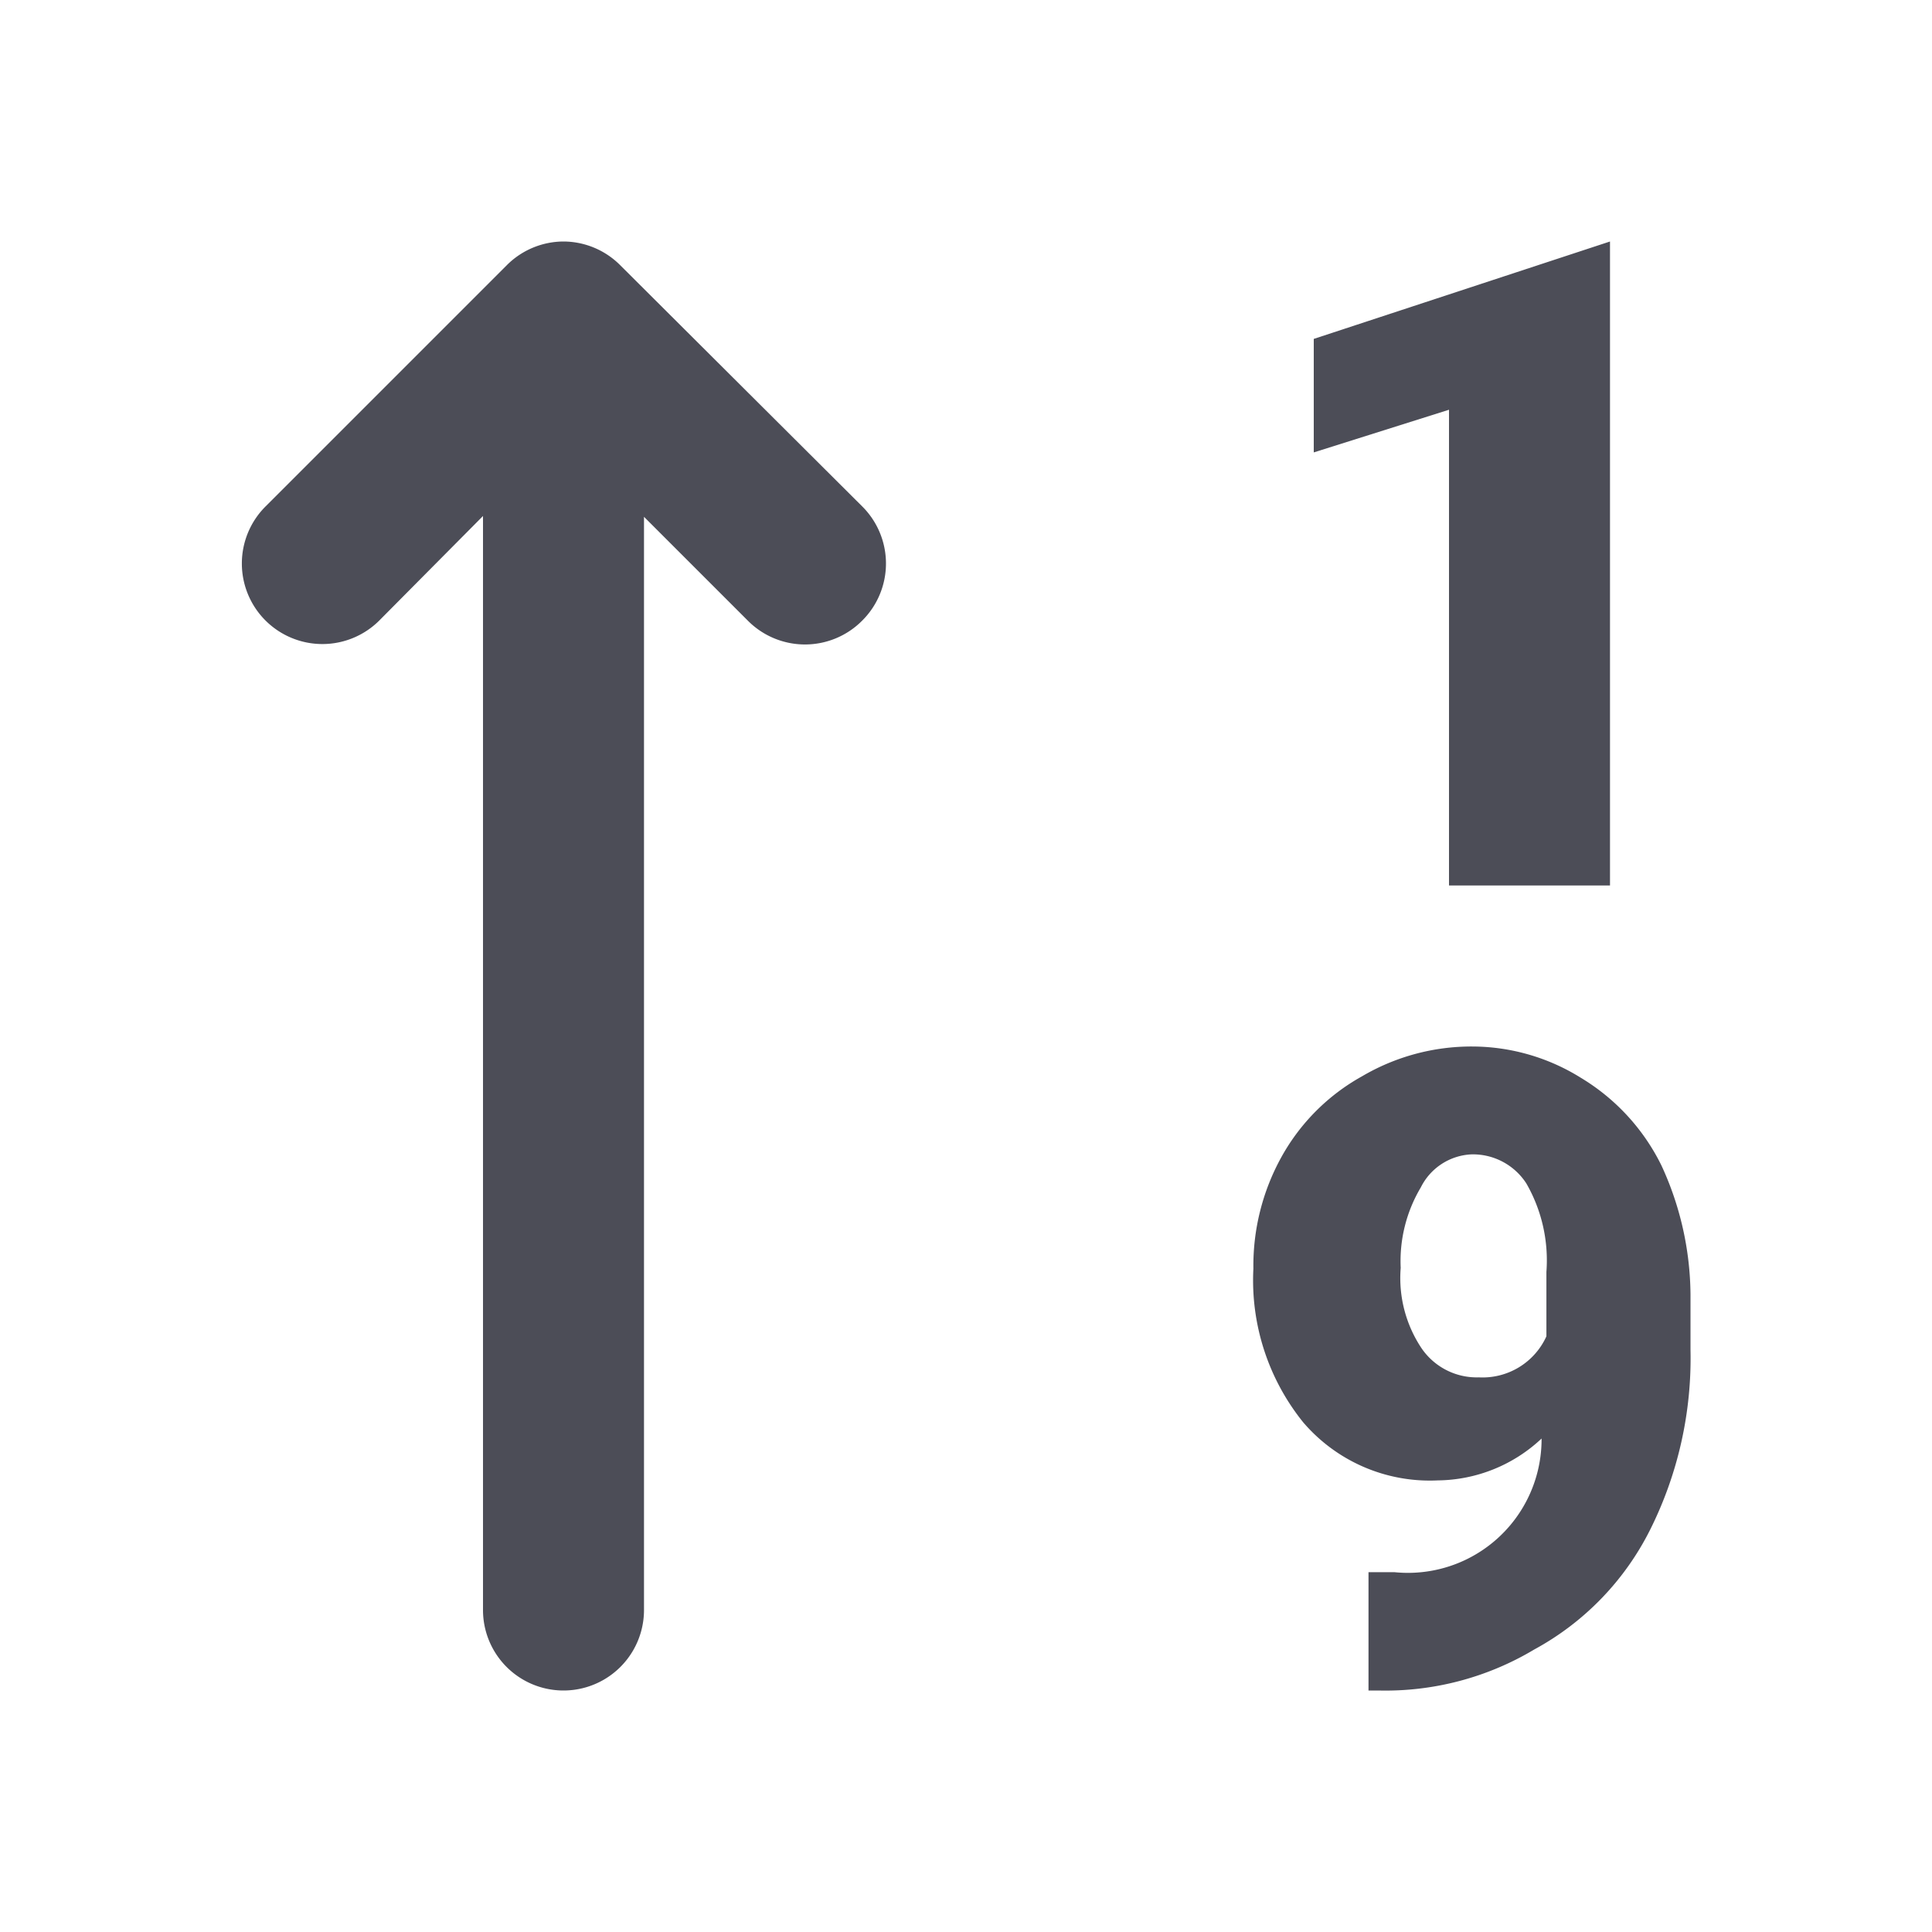 <svg xmlns="http://www.w3.org/2000/svg" width="24" height="24" viewBox="0 0 24 24">
    <path fill="#4C4D57" fill-rule="evenodd" d="M7.7 3.29A1 1 0 0 0 7 3a1 1 0 0 0-.7.29l-3 3a1 1 0 0 0 1.41 1.42L6 6.41V20a1 1 0 0 0 2 0V6.42l1.29 1.29a1 1 0 0 0 1.42 0 1 1 0 0 0 0-1.42l-3.01-3zM18 11h2V3l-3.68 1.21v1.41L18 5.09V11zm2.64 3.48a2.62 2.62 0 0 0-1-1.09 2.56 2.56 0 0 0-1.35-.39 2.68 2.68 0 0 0-1.37.37 2.57 2.57 0 0 0-1 1 2.79 2.79 0 0 0-.35 1.39 2.81 2.81 0 0 0 .62 1.91 2.07 2.07 0 0 0 1.67.72c.48-.005.94-.19 1.29-.52a1.66 1.66 0 0 1-1.83 1.66H17V21h.12a3.6 3.6 0 0 0 1.94-.51A3.45 3.45 0 0 0 20.5 19a4.76 4.76 0 0 0 .5-2.23v-.69a3.88 3.88 0 0 0-.36-1.6zm-1.43 2.12a.87.87 0 0 1-.84.51.83.83 0 0 1-.71-.36 1.57 1.57 0 0 1-.26-1 1.79 1.79 0 0 1 .25-1 .74.74 0 0 1 .63-.41.79.79 0 0 1 .68.36c.192.333.279.717.25 1.1v.8z"/>
</svg>
